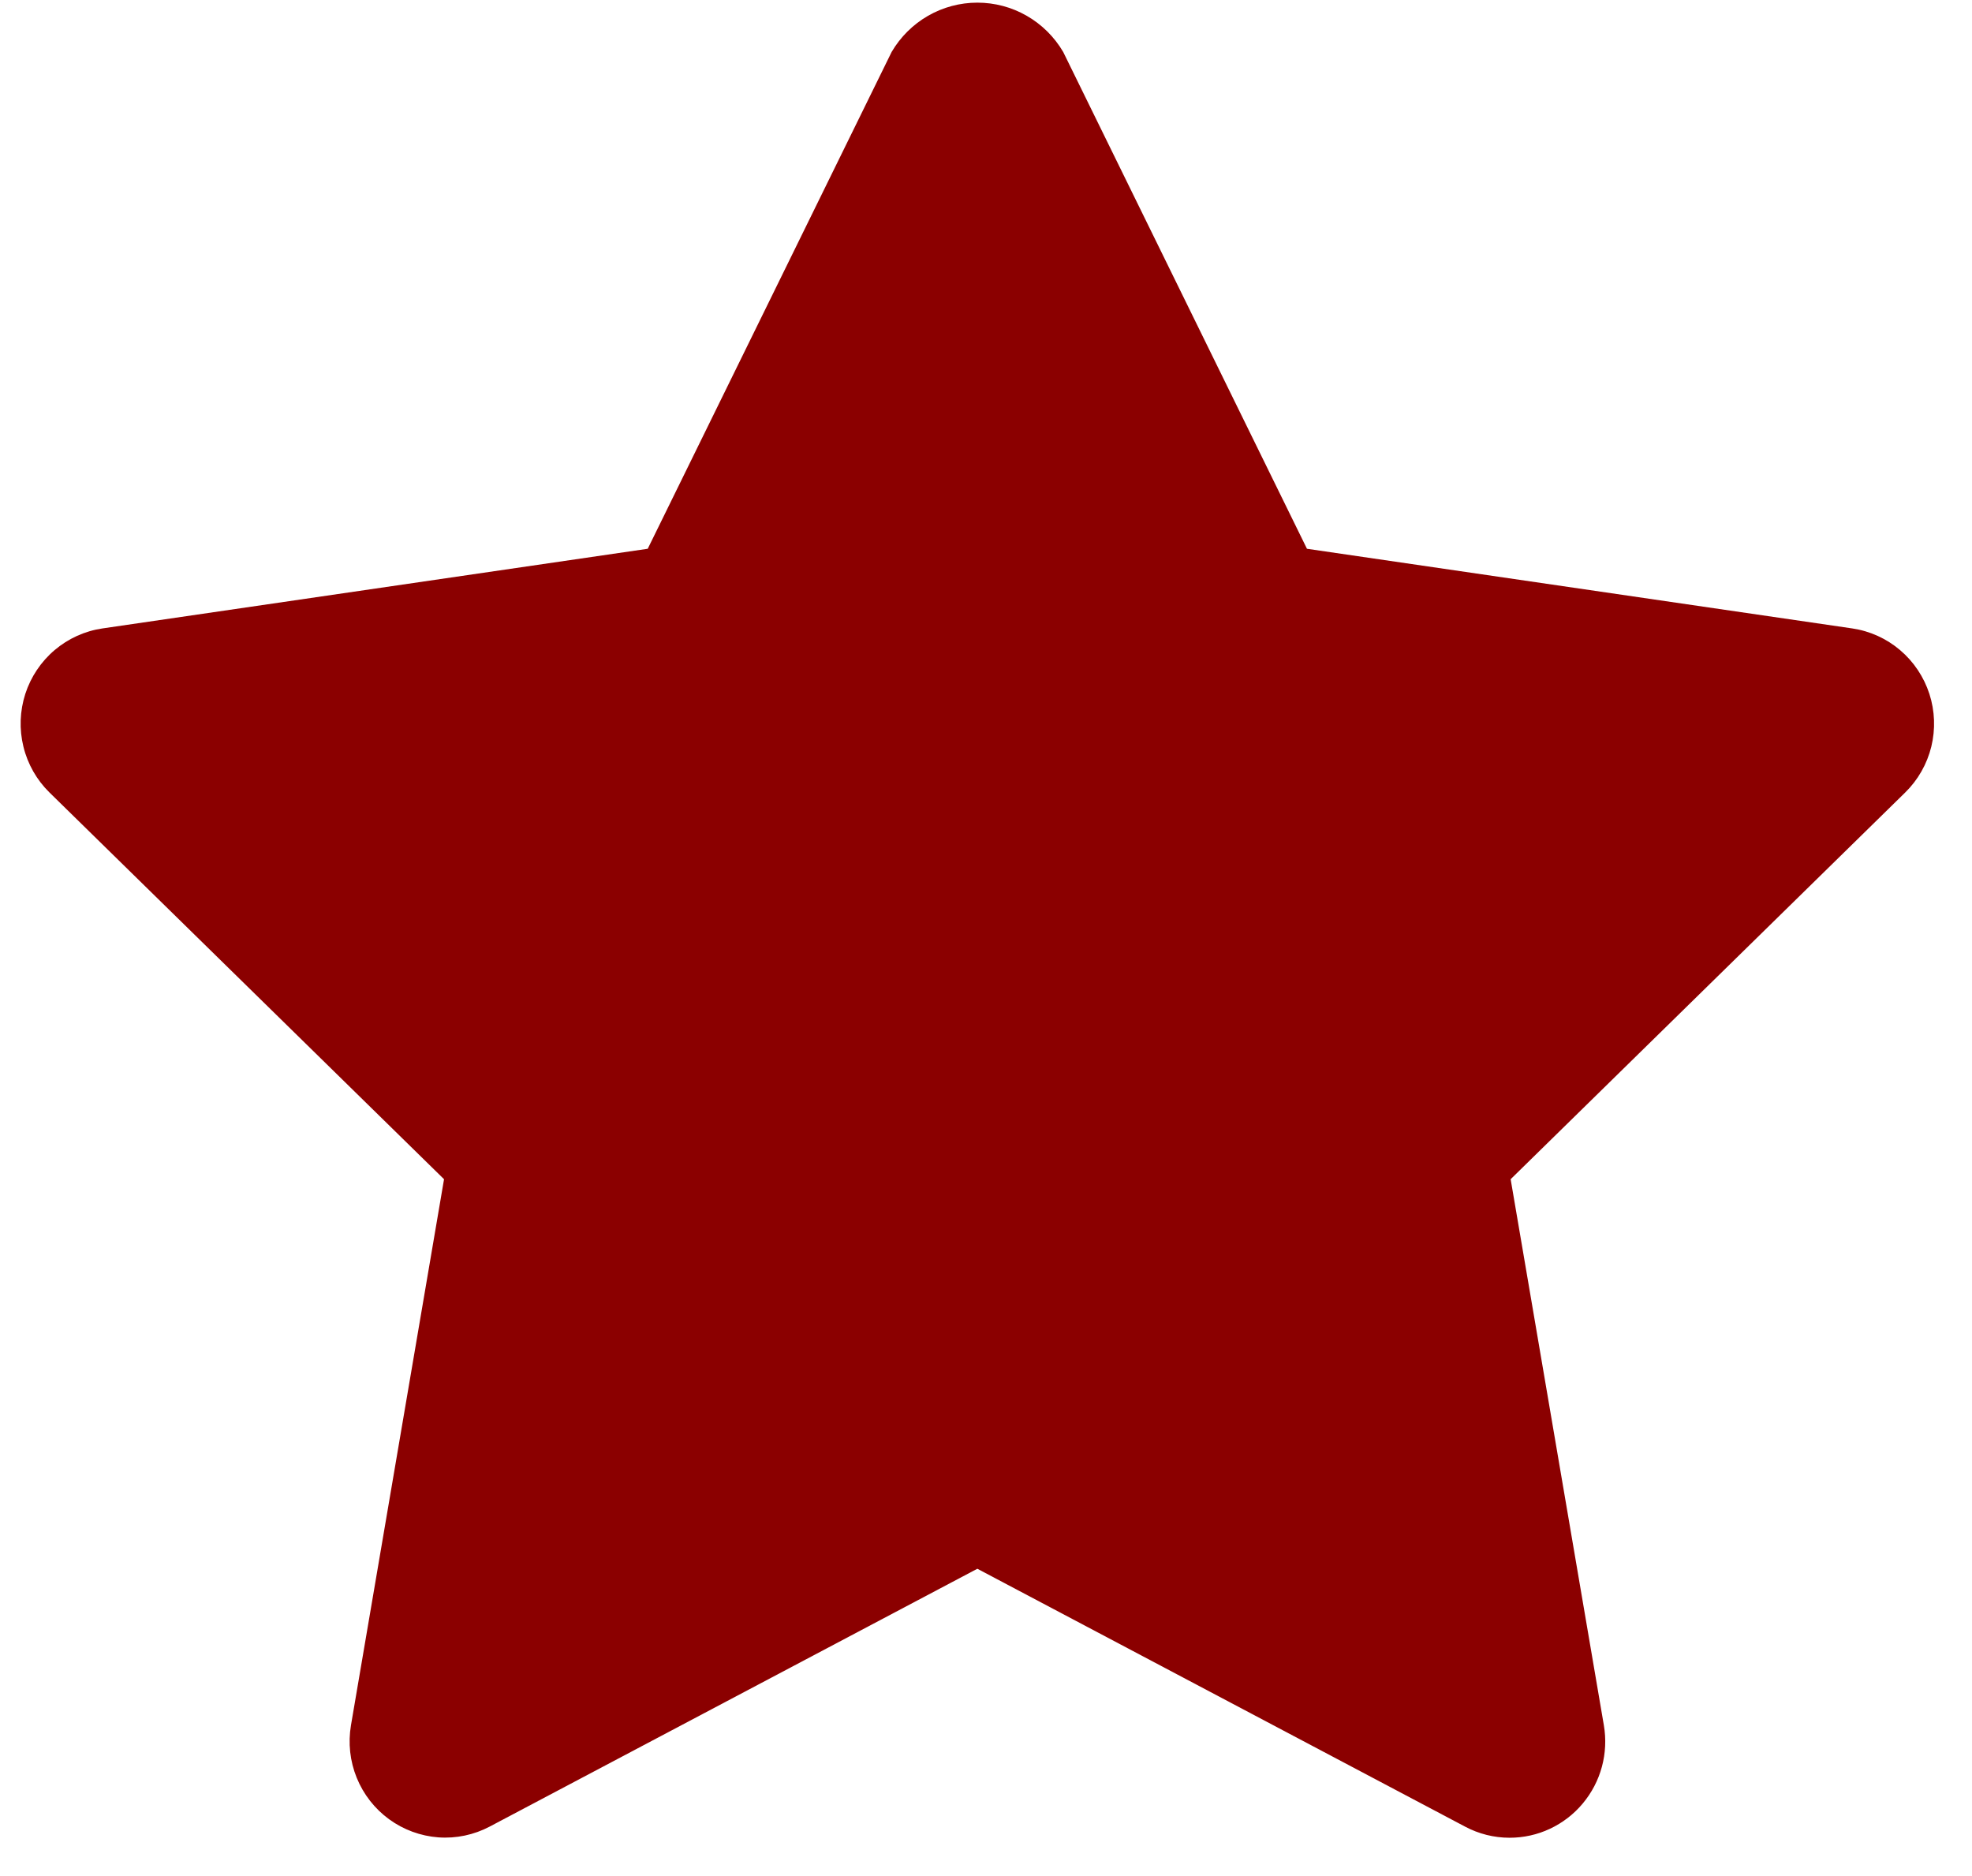 <svg width="41" height="39" viewBox="0 0 41 39" fill="none" xmlns="http://www.w3.org/2000/svg">
<path d="M31.384 38.204C31.062 38.204 30.744 38.124 30.459 37.972L20.32 32.612L10.181 37.972C9.853 38.145 9.483 38.223 9.113 38.196C8.744 38.168 8.389 38.038 8.089 37.819C7.789 37.6 7.556 37.301 7.416 36.956C7.276 36.611 7.235 36.234 7.297 35.866L9.232 24.514L1.028 16.474C0.763 16.214 0.575 15.884 0.487 15.522C0.398 15.16 0.412 14.78 0.526 14.425C0.641 14.071 0.852 13.755 1.135 13.515C1.419 13.274 1.763 13.118 2.13 13.064L13.467 11.408L18.538 1.08C18.721 0.768 18.981 0.509 19.294 0.329C19.607 0.149 19.961 0.055 20.321 0.055C20.681 0.055 21.036 0.149 21.348 0.329C21.661 0.509 21.922 0.768 22.105 1.08L27.173 11.408L38.51 13.064C38.877 13.118 39.222 13.274 39.505 13.515C39.788 13.755 39.999 14.071 40.114 14.425C40.229 14.78 40.242 15.16 40.154 15.522C40.065 15.884 39.877 16.214 39.612 16.474L31.408 24.514L33.346 35.866C33.395 36.153 33.381 36.448 33.305 36.729C33.229 37.01 33.093 37.27 32.906 37.493C32.72 37.716 32.487 37.895 32.224 38.018C31.962 38.141 31.676 38.204 31.386 38.204H31.384Z" fill="#8B0000"/>
</svg>
